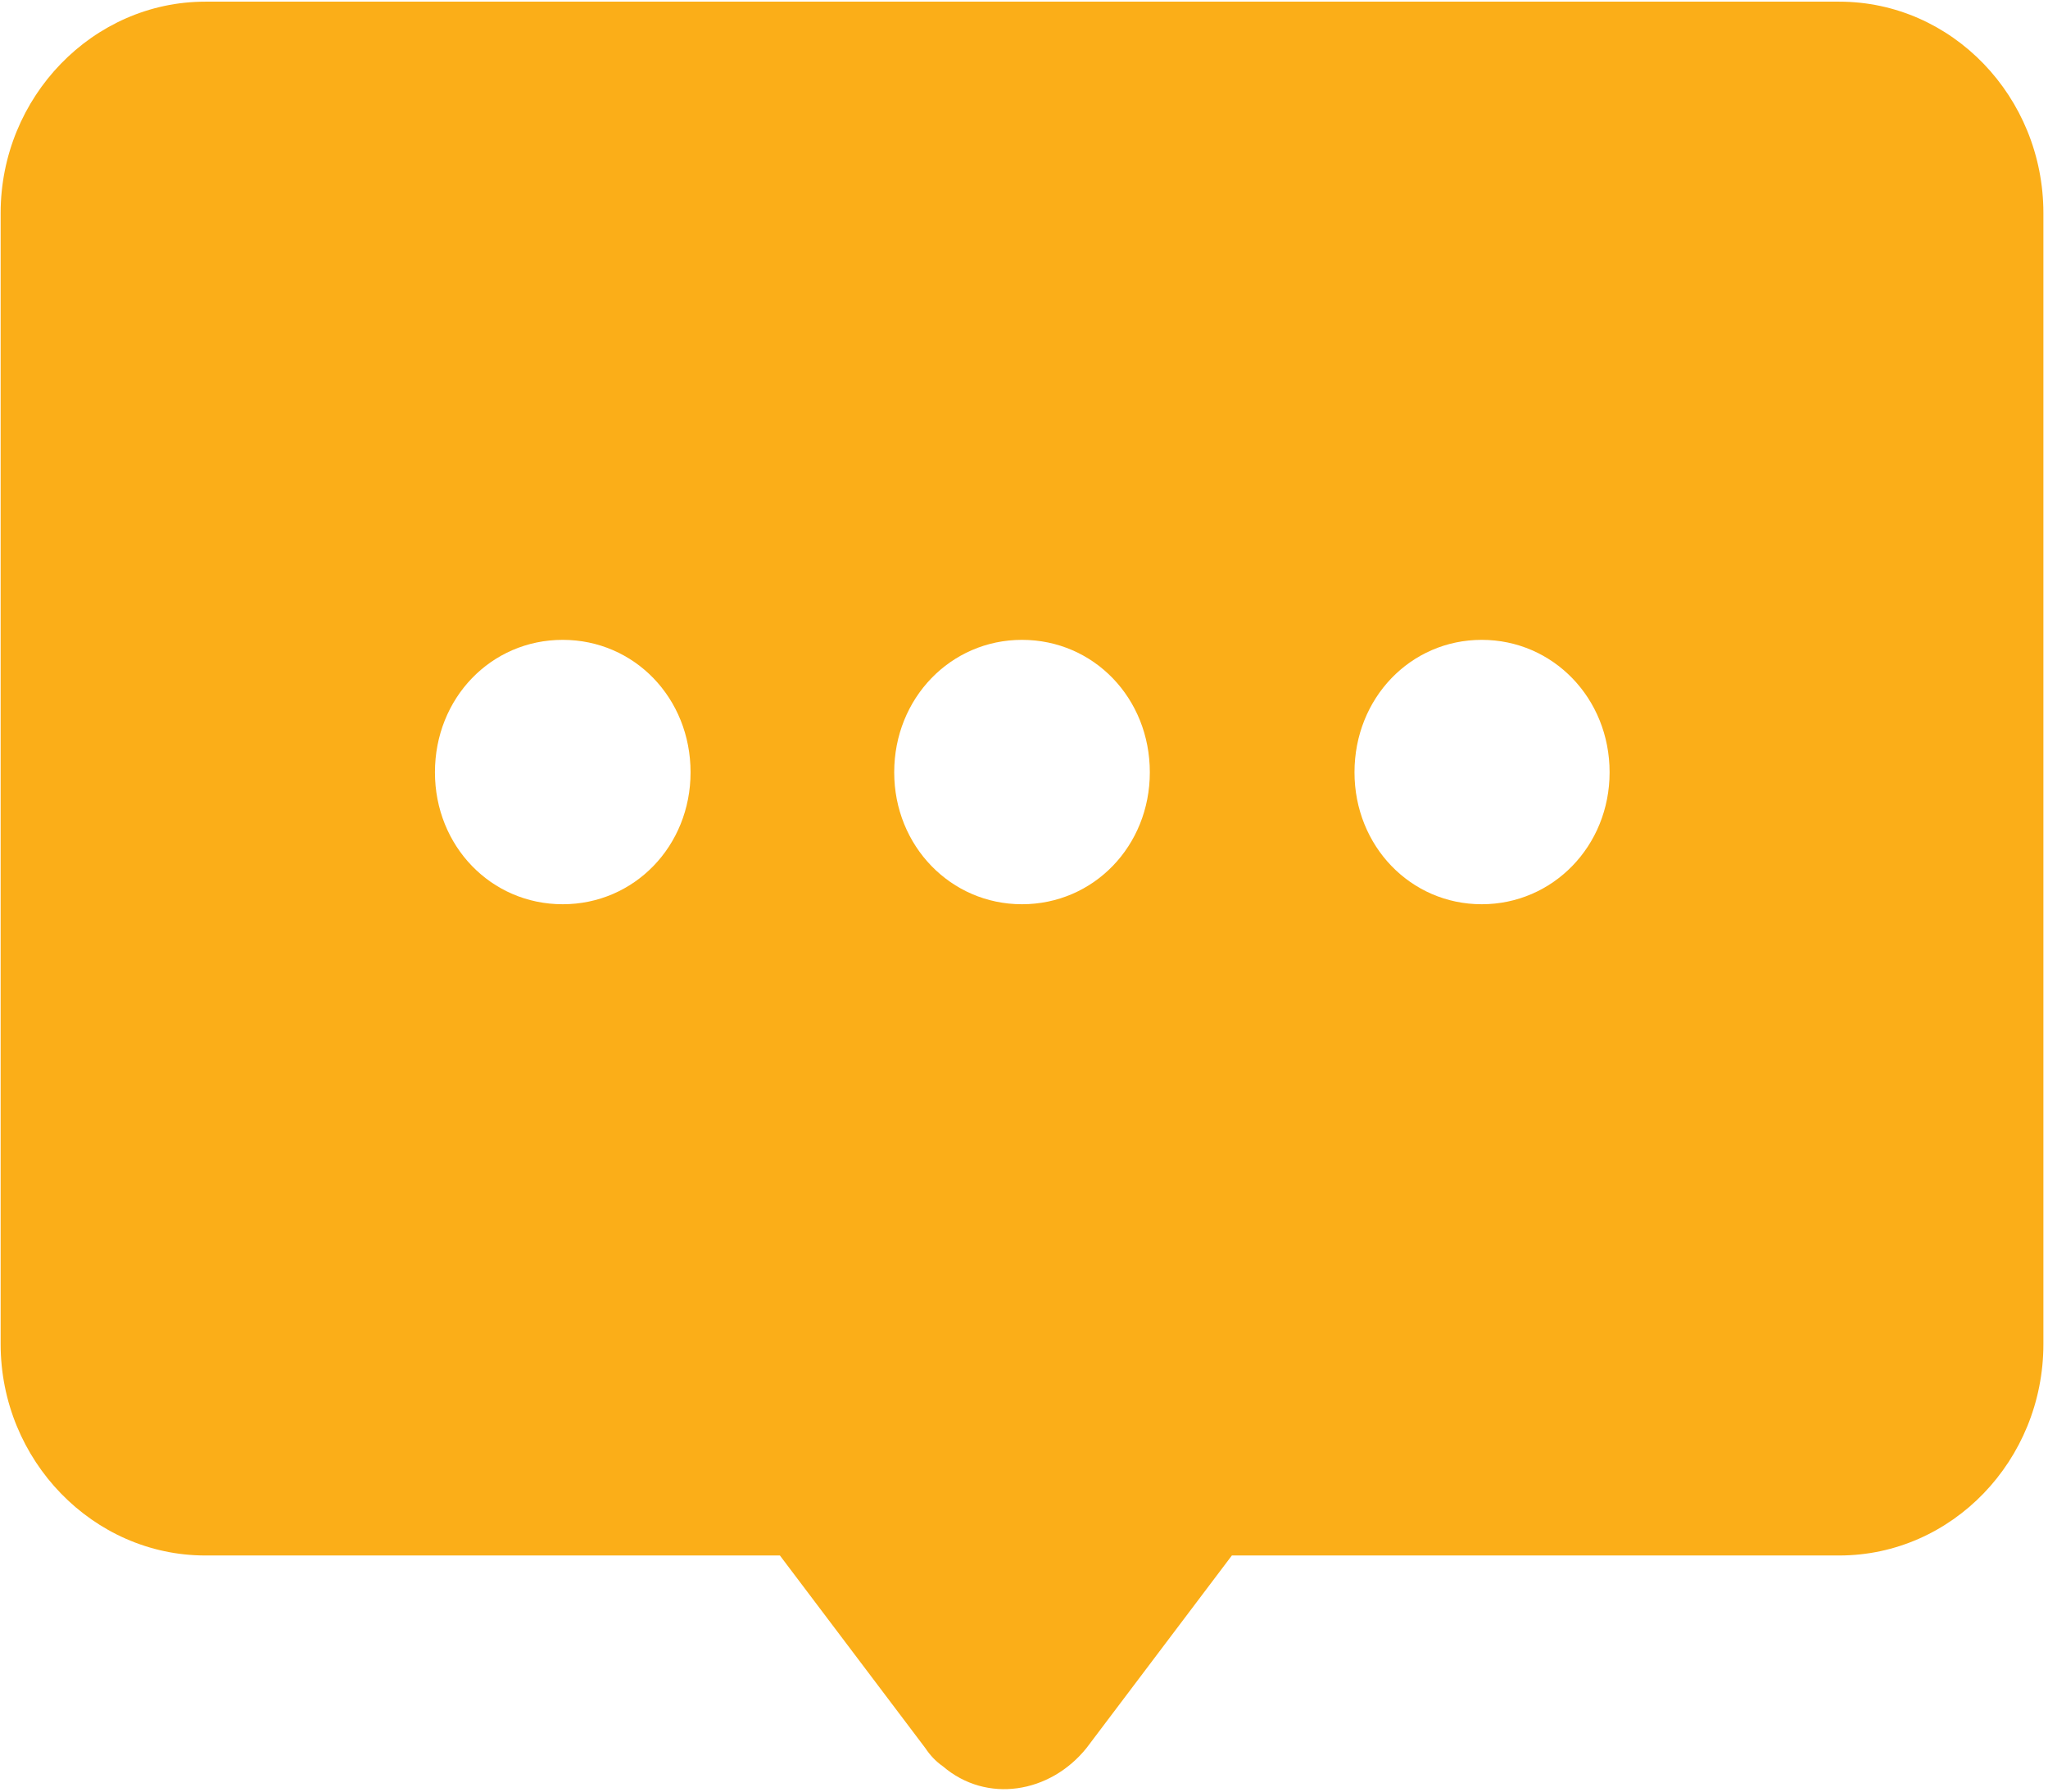 <?xml version="1.0" encoding="UTF-8"?>
<svg width="16px" height="14px" viewBox="0 0 16 14" version="1.1" xmlns="http://www.w3.org/2000/svg" xmlns:xlink="http://www.w3.org/1999/xlink">
    <title>关闭</title>
    <g id="业务会审" stroke="none" stroke-width="1" fill="none" fill-rule="evenodd">
        <g id="会议管理-待办会议-详情（会审意见）" transform="translate(-1249, -631)" fill="#FBAE18" fill-rule="nonzero">
            <g id="意见list" transform="translate(575, 615)">
                <g id="关闭" transform="translate(674, 15)">
                    <path d="M14.369,1.013 C15.25,1.013 15.964,1.756 15.964,2.665 L15.964,2.665 L15.964,11.503 C15.964,12.412 15.25,13.155 14.369,13.155 L14.369,13.155 L9.624,13.155 L8.488,14.66 C8.203,15.014 7.708,15.095 7.367,14.803 C7.312,14.765 7.266,14.716 7.229,14.66 L7.229,14.66 L6.093,13.155 L1.604,13.155 C0.727,13.155 0.005,12.412 0.005,11.503 L0.005,11.503 L0.005,2.665 C0.005,1.756 0.727,1.013 1.604,1.013 L1.604,1.013 Z M4.396,6 C3.836,6 3.398,6.455 3.398,7.035 C3.398,7.611 3.836,8.066 4.396,8.066 C4.956,8.066 5.395,7.611 5.395,7.035 C5.395,6.455 4.956,6 4.396,6 Z M7.984,6 C7.428,6 6.986,6.455 6.986,7.035 C6.986,7.611 7.428,8.066 7.984,8.066 C8.544,8.066 8.983,7.611 8.983,7.035 C8.983,6.455 8.544,6 7.984,6 Z M11.576,6 C11.02,6 10.582,6.455 10.582,7.035 C10.582,7.611 11.02,8.066 11.576,8.066 C12.132,8.066 12.575,7.611 12.575,7.035 C12.575,6.455 12.132,6 11.576,6 Z" id="形状结合"></path>
                </g>
            </g>
        </g>
    </g>
</svg>